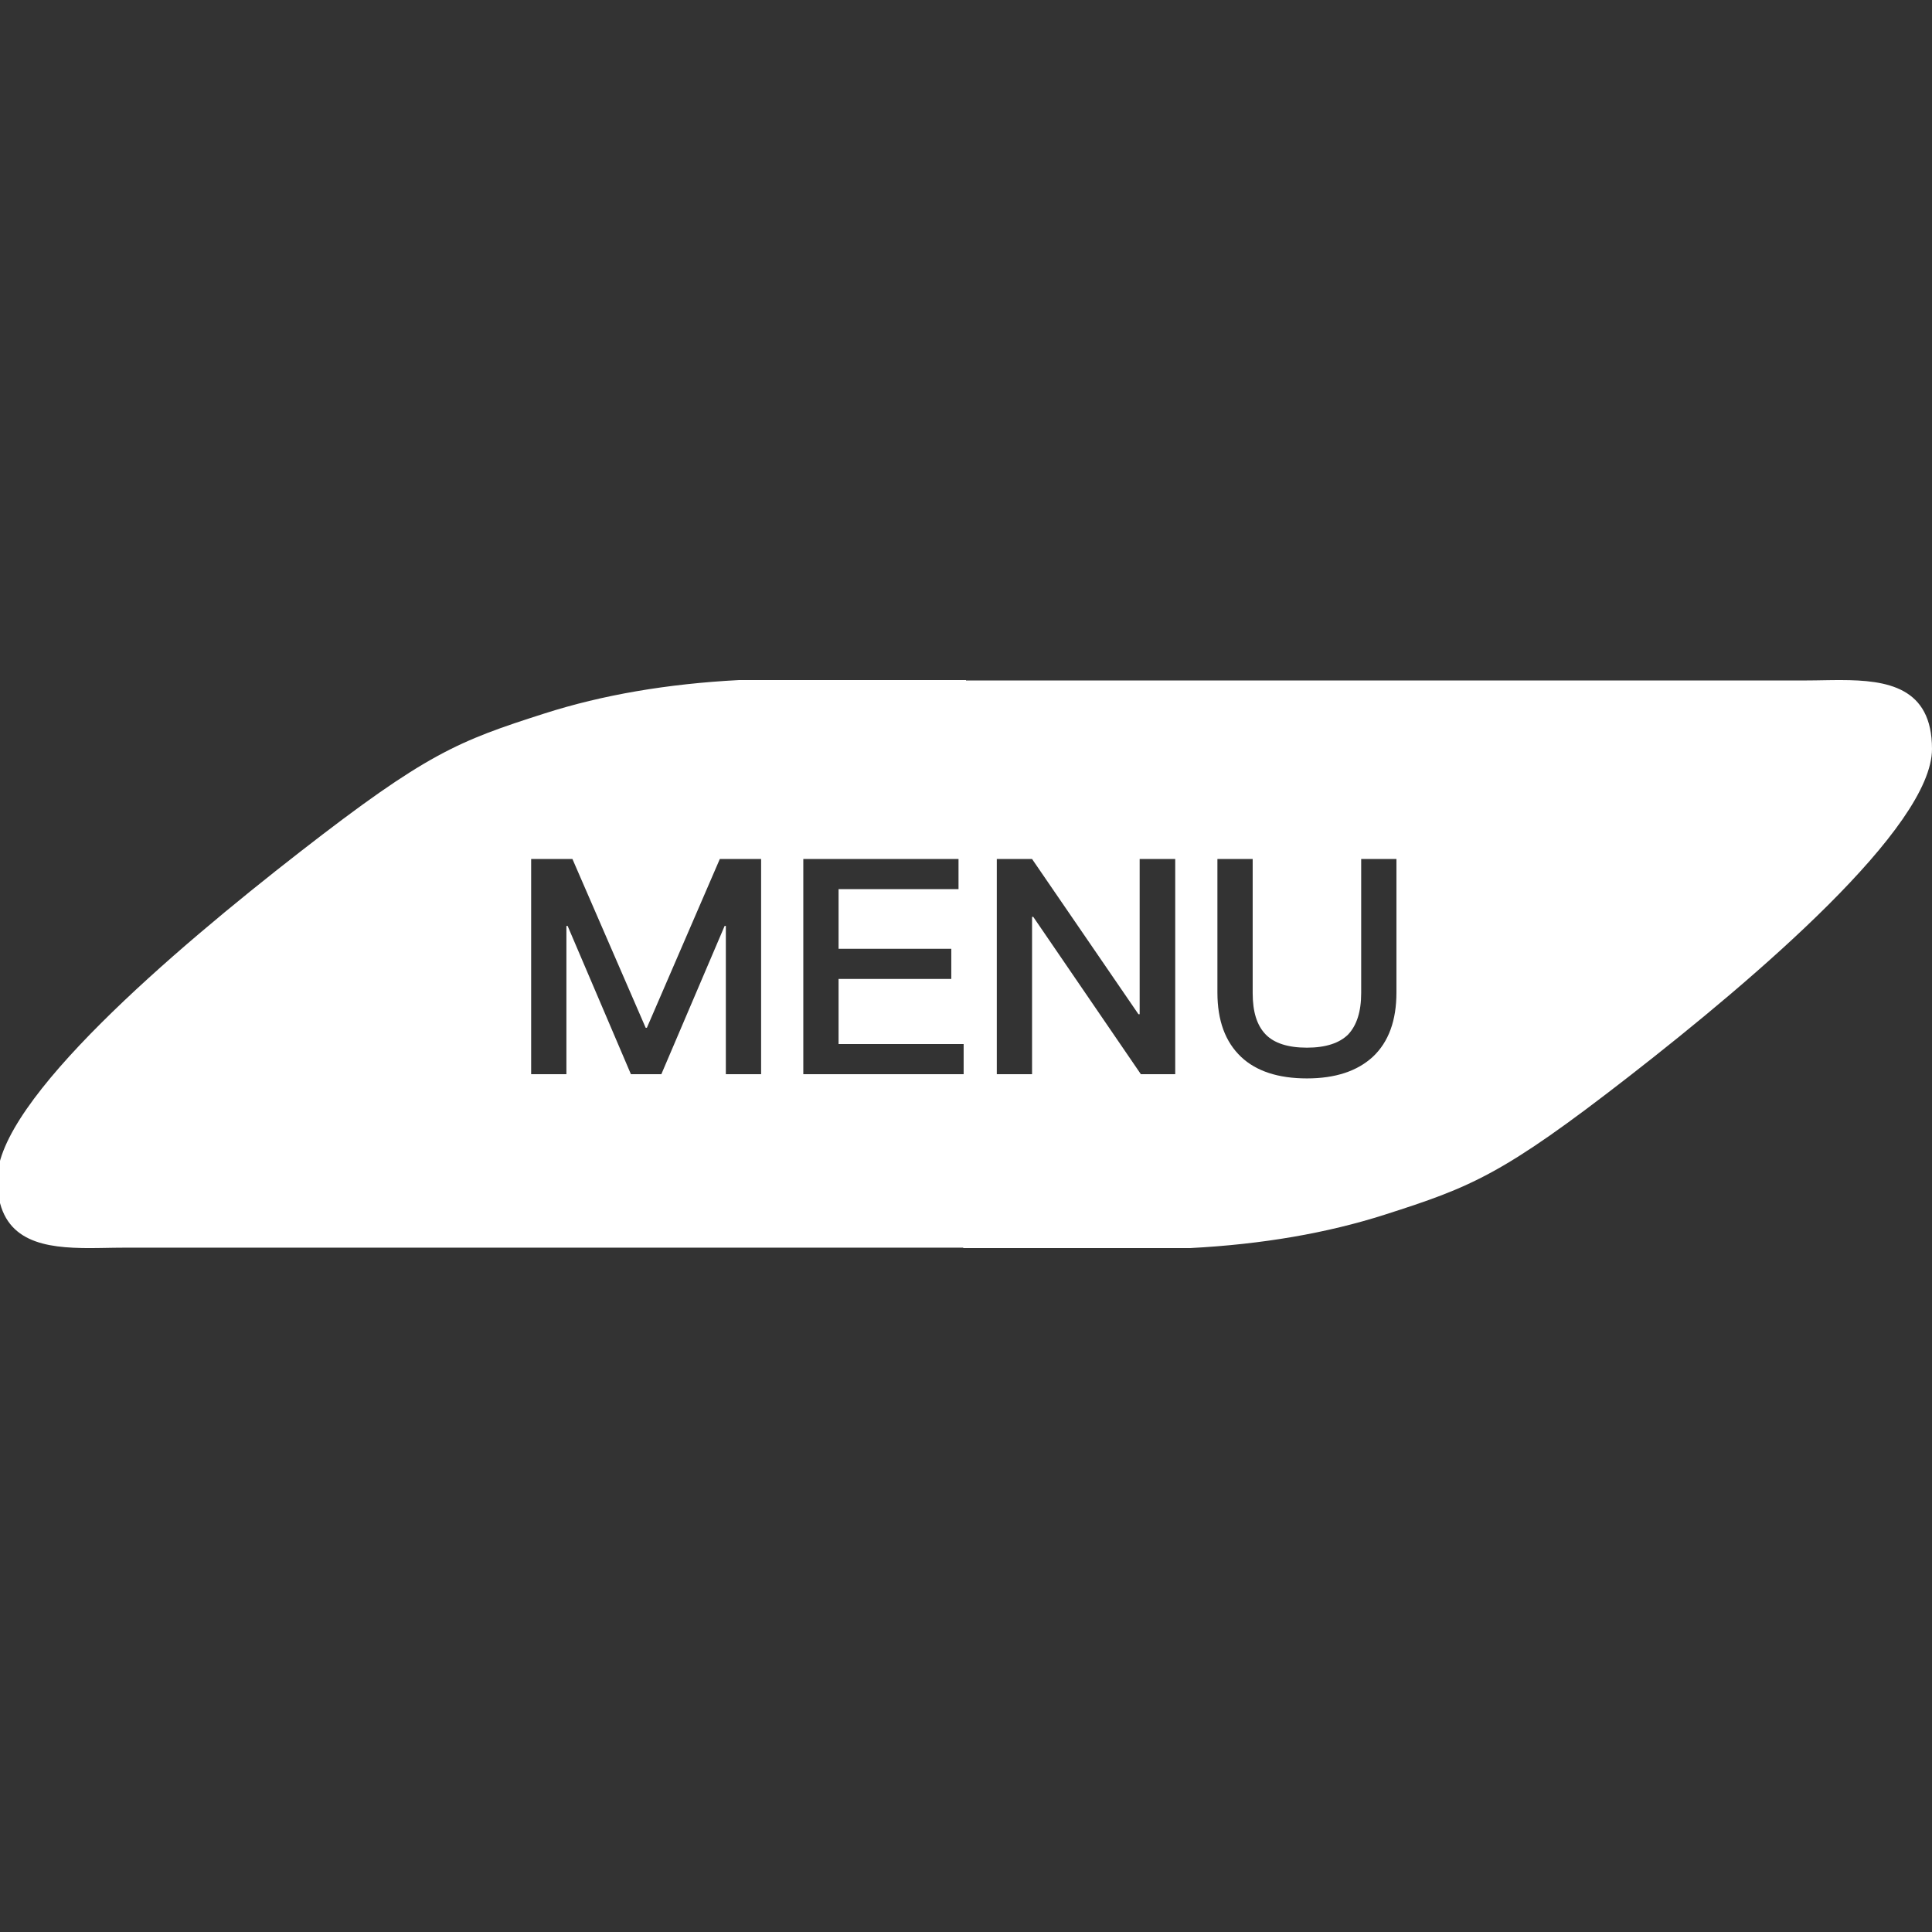 <?xml version="1.0" encoding="UTF-8"?>
<svg version="1.1" width="500px" height="500px" viewBox="0 0 500.0 500.0"
    xmlns="http://www.w3.org/2000/svg" xmlns:xlink="http://www.w3.org/1999/xlink">
    <rect x="0" y="0" width="500.0" height="500.0" fill="#333333" stroke="none"/>
    <defs>
        <clipPath id="i0">
            <path d="M500,0 L500,500 L0,500 L0,0 L500,0 Z"></path>
        </clipPath>
        <clipPath id="i1">
            <path
                d="M250.712,0 L250.712,0.104 L467.893,0.104 C469.597,0.104 471.365,0.067 473.157,0.037 L474.055,0.023 C474.441,0.018 474.829,0.013 475.217,0.009 L475.993,0.003 L476.381,0.001 L477.157,0 C489.059,0.03 500.712,1.776 500.712,17.822 C500.712,38.102 455.197,76.988 422.387,102.509 C389.578,128.03 381.512,131.18 359.065,138.362 C344.1,143.15 327.326,146.029 308.742,147 L250,147 L250,146.895 L32.819,146.896 C31.115,146.896 29.347,146.933 27.555,146.963 L26.658,146.977 L25.757,146.988 L25.378,146.992 L24.62,146.998 C24.494,146.999 24.367,146.999 24.241,147 L23.483,146.999 L22.771,146.995 C22.652,146.994 22.533,146.993 22.415,146.991 L21.705,146.979 C10.475,146.75 0,144.39 0,129.178 C0,108.898 45.515,70.012 78.325,44.491 C111.135,18.97 119.201,15.82 141.647,8.638 C156.612,3.85 173.386,0.971 191.97,0 L250.712,0 Z M324.904,46.308 L315.778,46.308 L315.778,80.862 C315.778,88.116 317.806,93.654 321.94,97.554 C325.84,101.22 331.534,103.092 338.944,103.092 C346.276,103.092 351.97,101.22 356.026,97.476 C360.082,93.654 362.11,88.116 362.11,80.862 L362.11,46.308 L352.984,46.308 L352.984,81.018 C352.984,85.854 351.814,89.364 349.63,91.704 C347.368,93.966 343.78,95.136 338.944,95.136 C334.03,95.136 330.442,93.966 328.258,91.704 C325.996,89.364 324.904,85.854 324.904,81.018 L324.904,46.308 Z M148.858,46.308 L138.172,46.308 L138.172,102 L147.298,102 L147.298,63.624 L147.61,63.624 L163.99,102 L171.868,102 L188.248,63.624 L188.56,63.624 L188.56,102 L197.686,102 L197.686,46.308 L187,46.308 L168.124,89.988 L167.812,89.988 L148.858,46.308 Z M248.776,46.308 L208.606,46.308 L208.606,102 L250.102,102 L250.102,94.2 L217.732,94.2 L217.732,77.352 L246.904,77.352 L246.904,69.552 L217.732,69.552 L217.732,54.108 L248.776,54.108 L248.776,46.308 Z M267.808,46.308 L258.682,46.308 L258.682,102 L267.808,102 L267.808,61.284 L268.12,61.284 L295.966,102 L304.858,102 L304.858,46.308 L295.654,46.308 L295.654,86.478 L295.342,86.478 L267.808,46.308 Z">
            </path>
        </clipPath>
    </defs>
    <g clip-path="url(#i0)">
        <g transform="translate(-0.712 176)">
            <g clip-path="url(#i1)">
                <polygon points="0.712,0 500.712,0 500.712,147 0.712,147 0.712,0" stroke="none"
                    fill="#FFFFFF"></polygon>
            </g>
        </g>
    </g>
</svg>